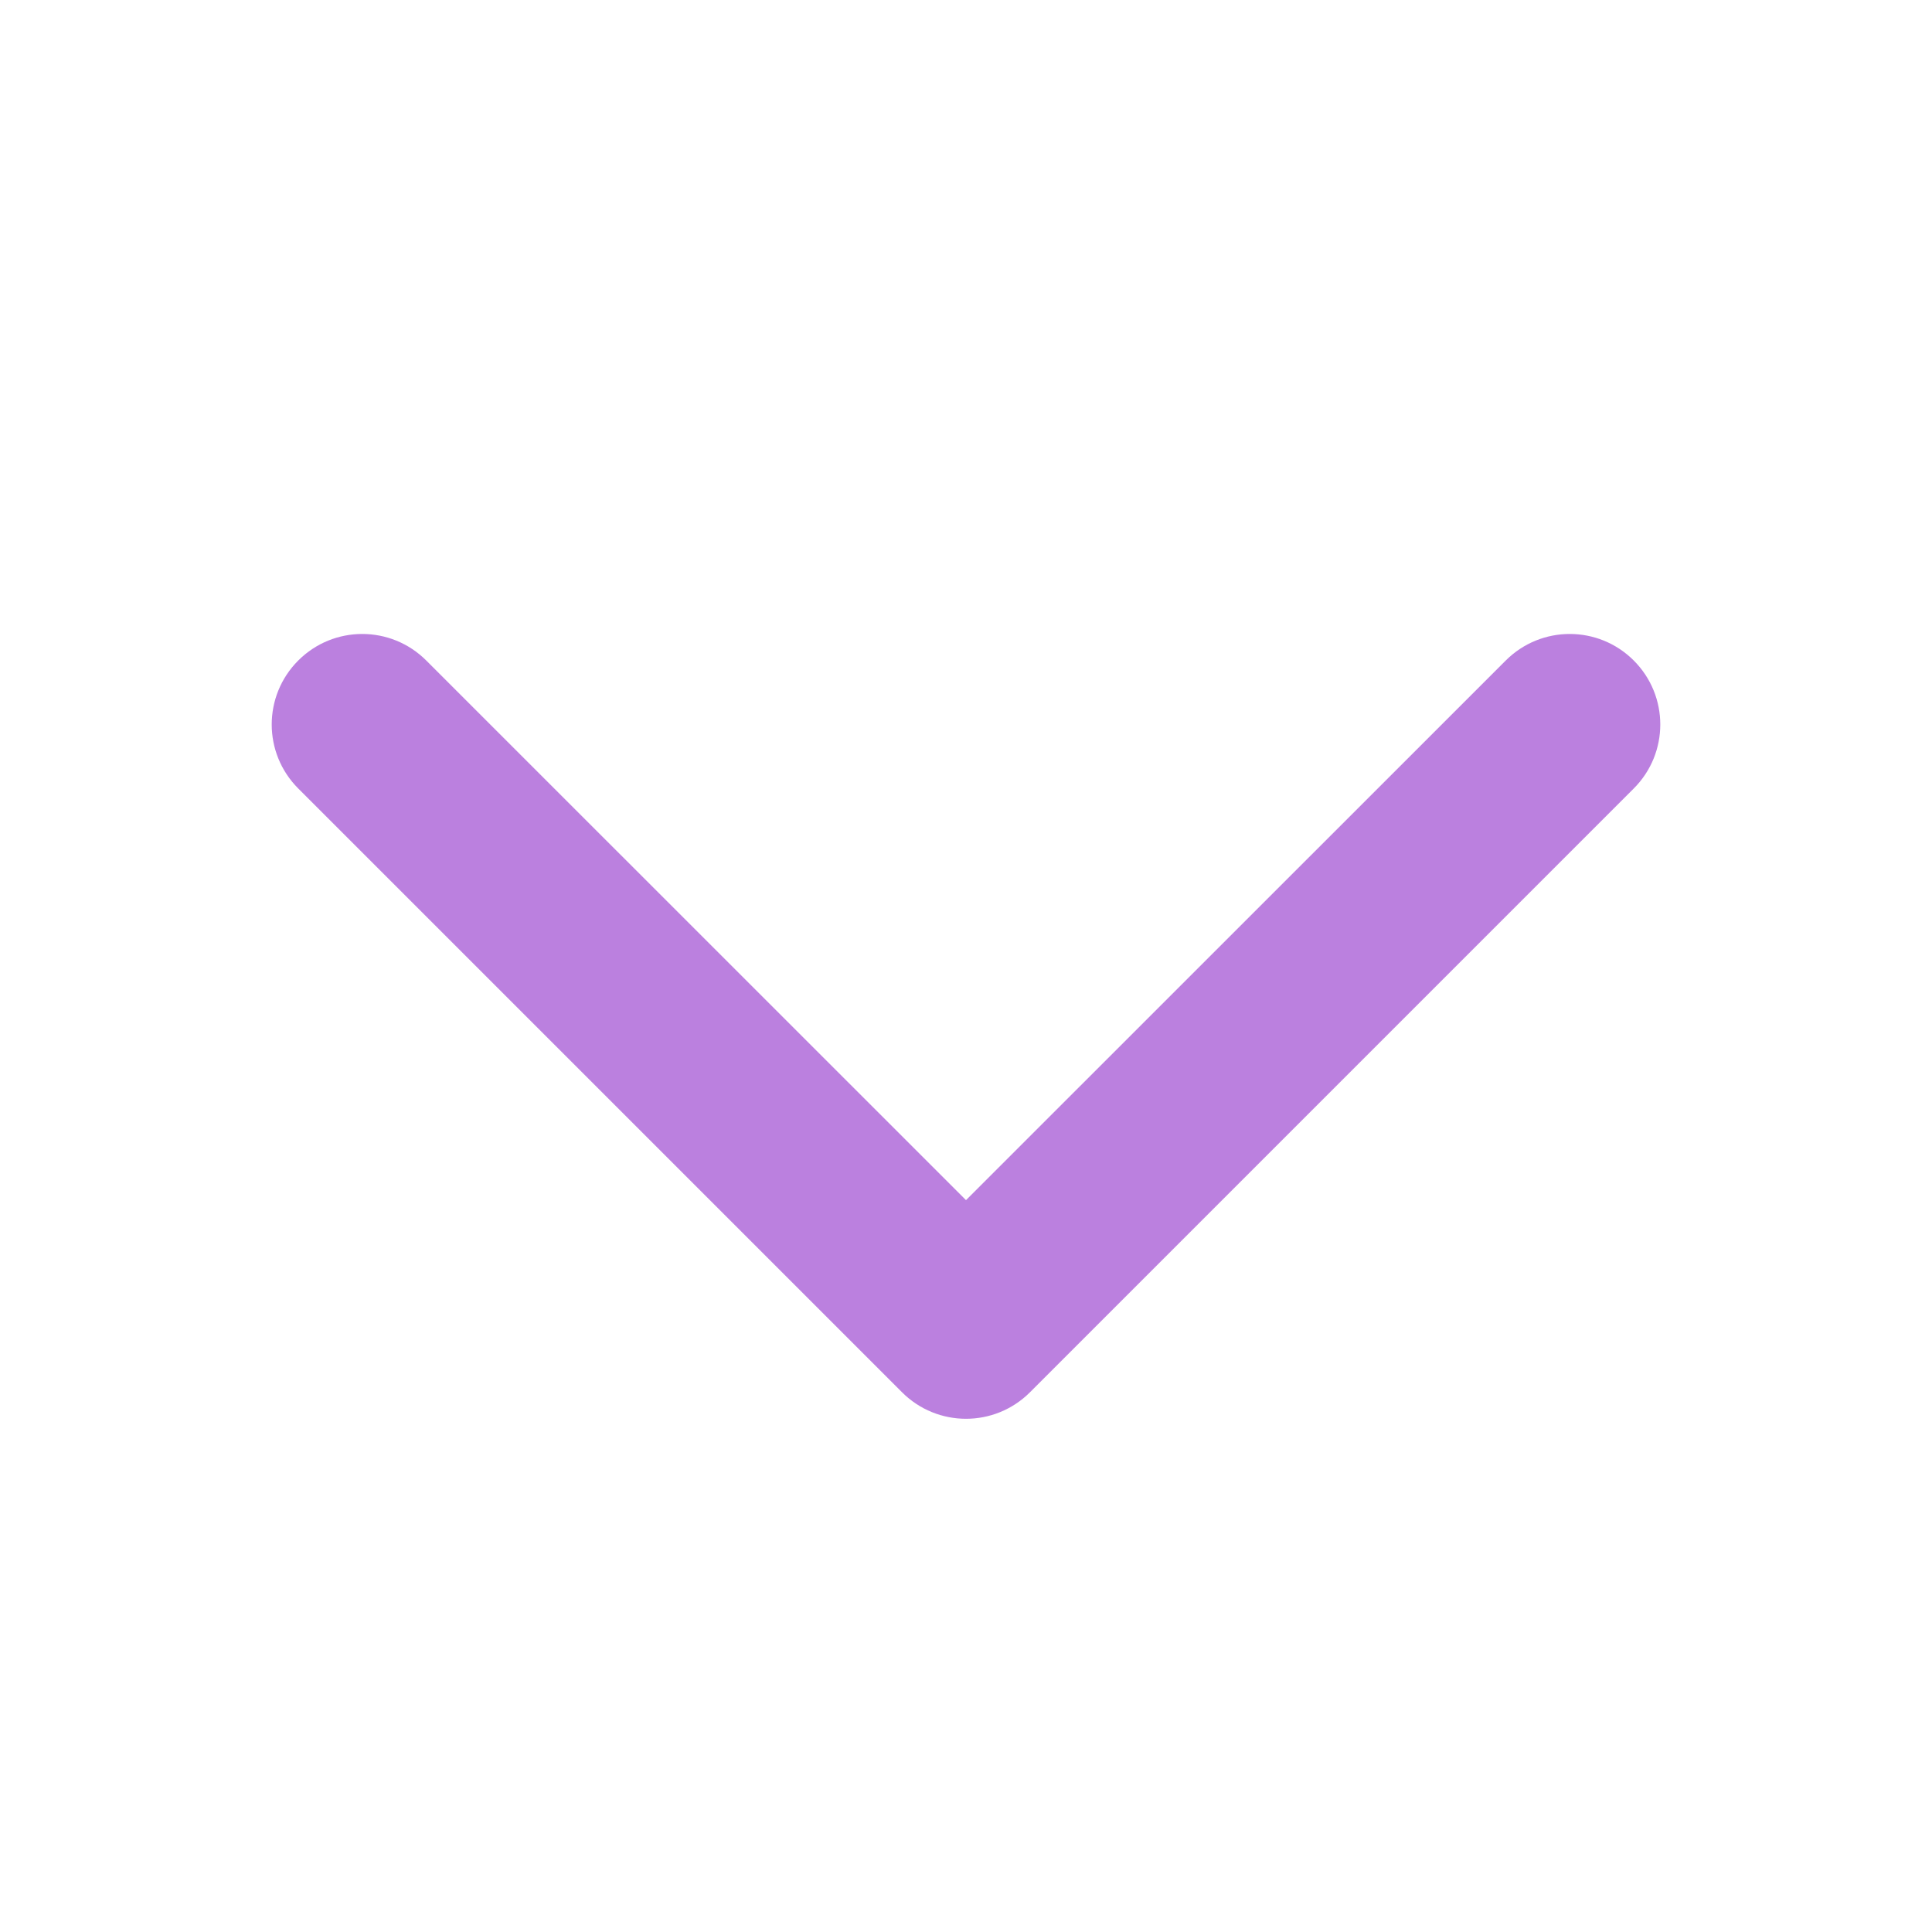 <svg width="16" height="16" viewBox="0 0 16 16" fill="none" xmlns="http://www.w3.org/2000/svg">
<g opacity="0.5">
<path fill-rule="evenodd" clip-rule="evenodd" d="M2.47 5.47C2.763 5.177 3.237 5.177 3.53 5.47L8 9.939L12.47 5.47C12.763 5.177 13.237 5.177 13.53 5.47C13.823 5.763 13.823 6.237 13.53 6.53L8.53 11.53C8.237 11.823 7.763 11.823 7.47 11.53L2.47 6.53C2.177 6.237 2.177 5.763 2.47 5.47Z" fill="#7701BF"/>
</g>
</svg>

